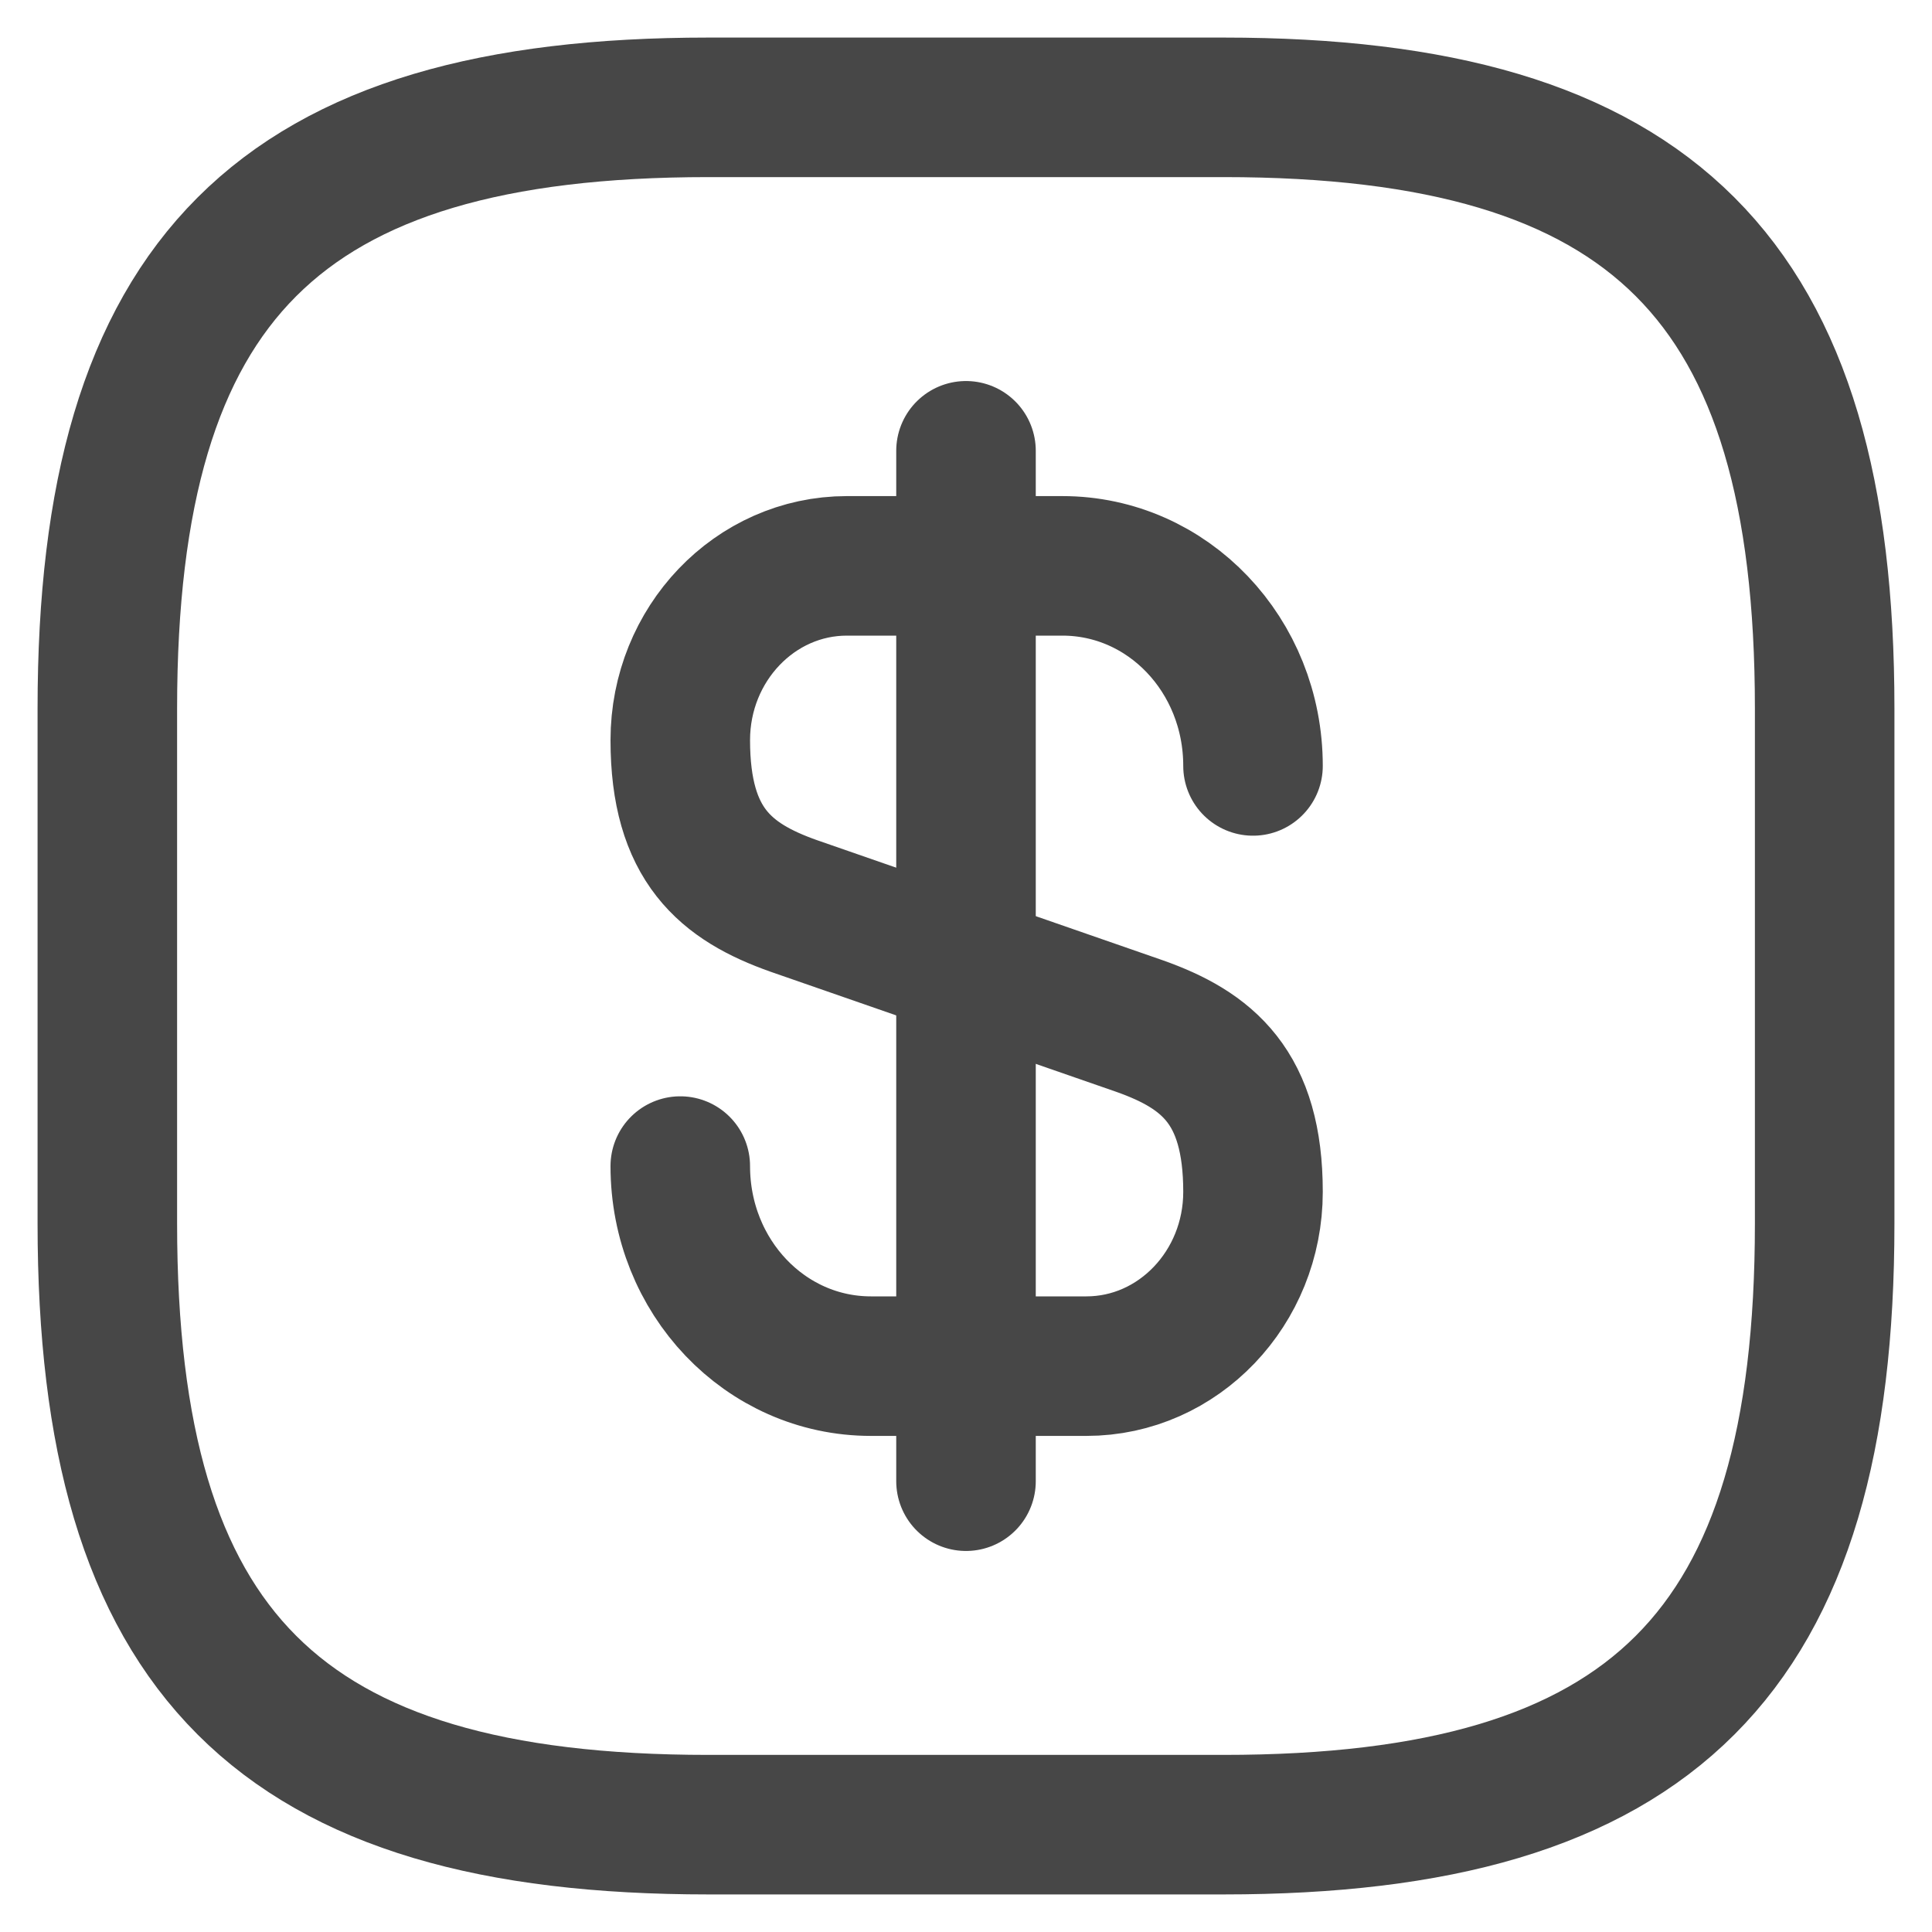 <svg width="18" height="18" viewBox="0 0 18 18" fill="none" xmlns="http://www.w3.org/2000/svg">
<path d="M6.338 10.864C6.338 11.896 7.13 12.728 8.114 12.728H10.122C10.978 12.728 11.674 12 11.674 11.104C11.674 10.128 11.25 9.784 10.618 9.56L7.394 8.44C6.762 8.216 6.338 7.872 6.338 6.896C6.338 6 7.034 5.272 7.89 5.272H9.898C10.882 5.272 11.674 6.104 11.674 7.136" stroke="#474747" stroke-width="1.3" stroke-linecap="round" stroke-linejoin="round"/>
<path d="M9 4.2V13.8" stroke="#474747" stroke-width="1.3" stroke-linecap="round" stroke-linejoin="round"/>
<path d="M11.4 17H6.6C2.6 17 1 15.4 1 11.4V6.6C1 2.6 2.6 1 6.6 1H11.4C15.4 1 17 2.6 17 6.6V11.4C17 15.4 15.4 17 11.4 17Z" stroke="#474747" stroke-width="1.3" stroke-linecap="round" stroke-linejoin="round"/>
</svg>
